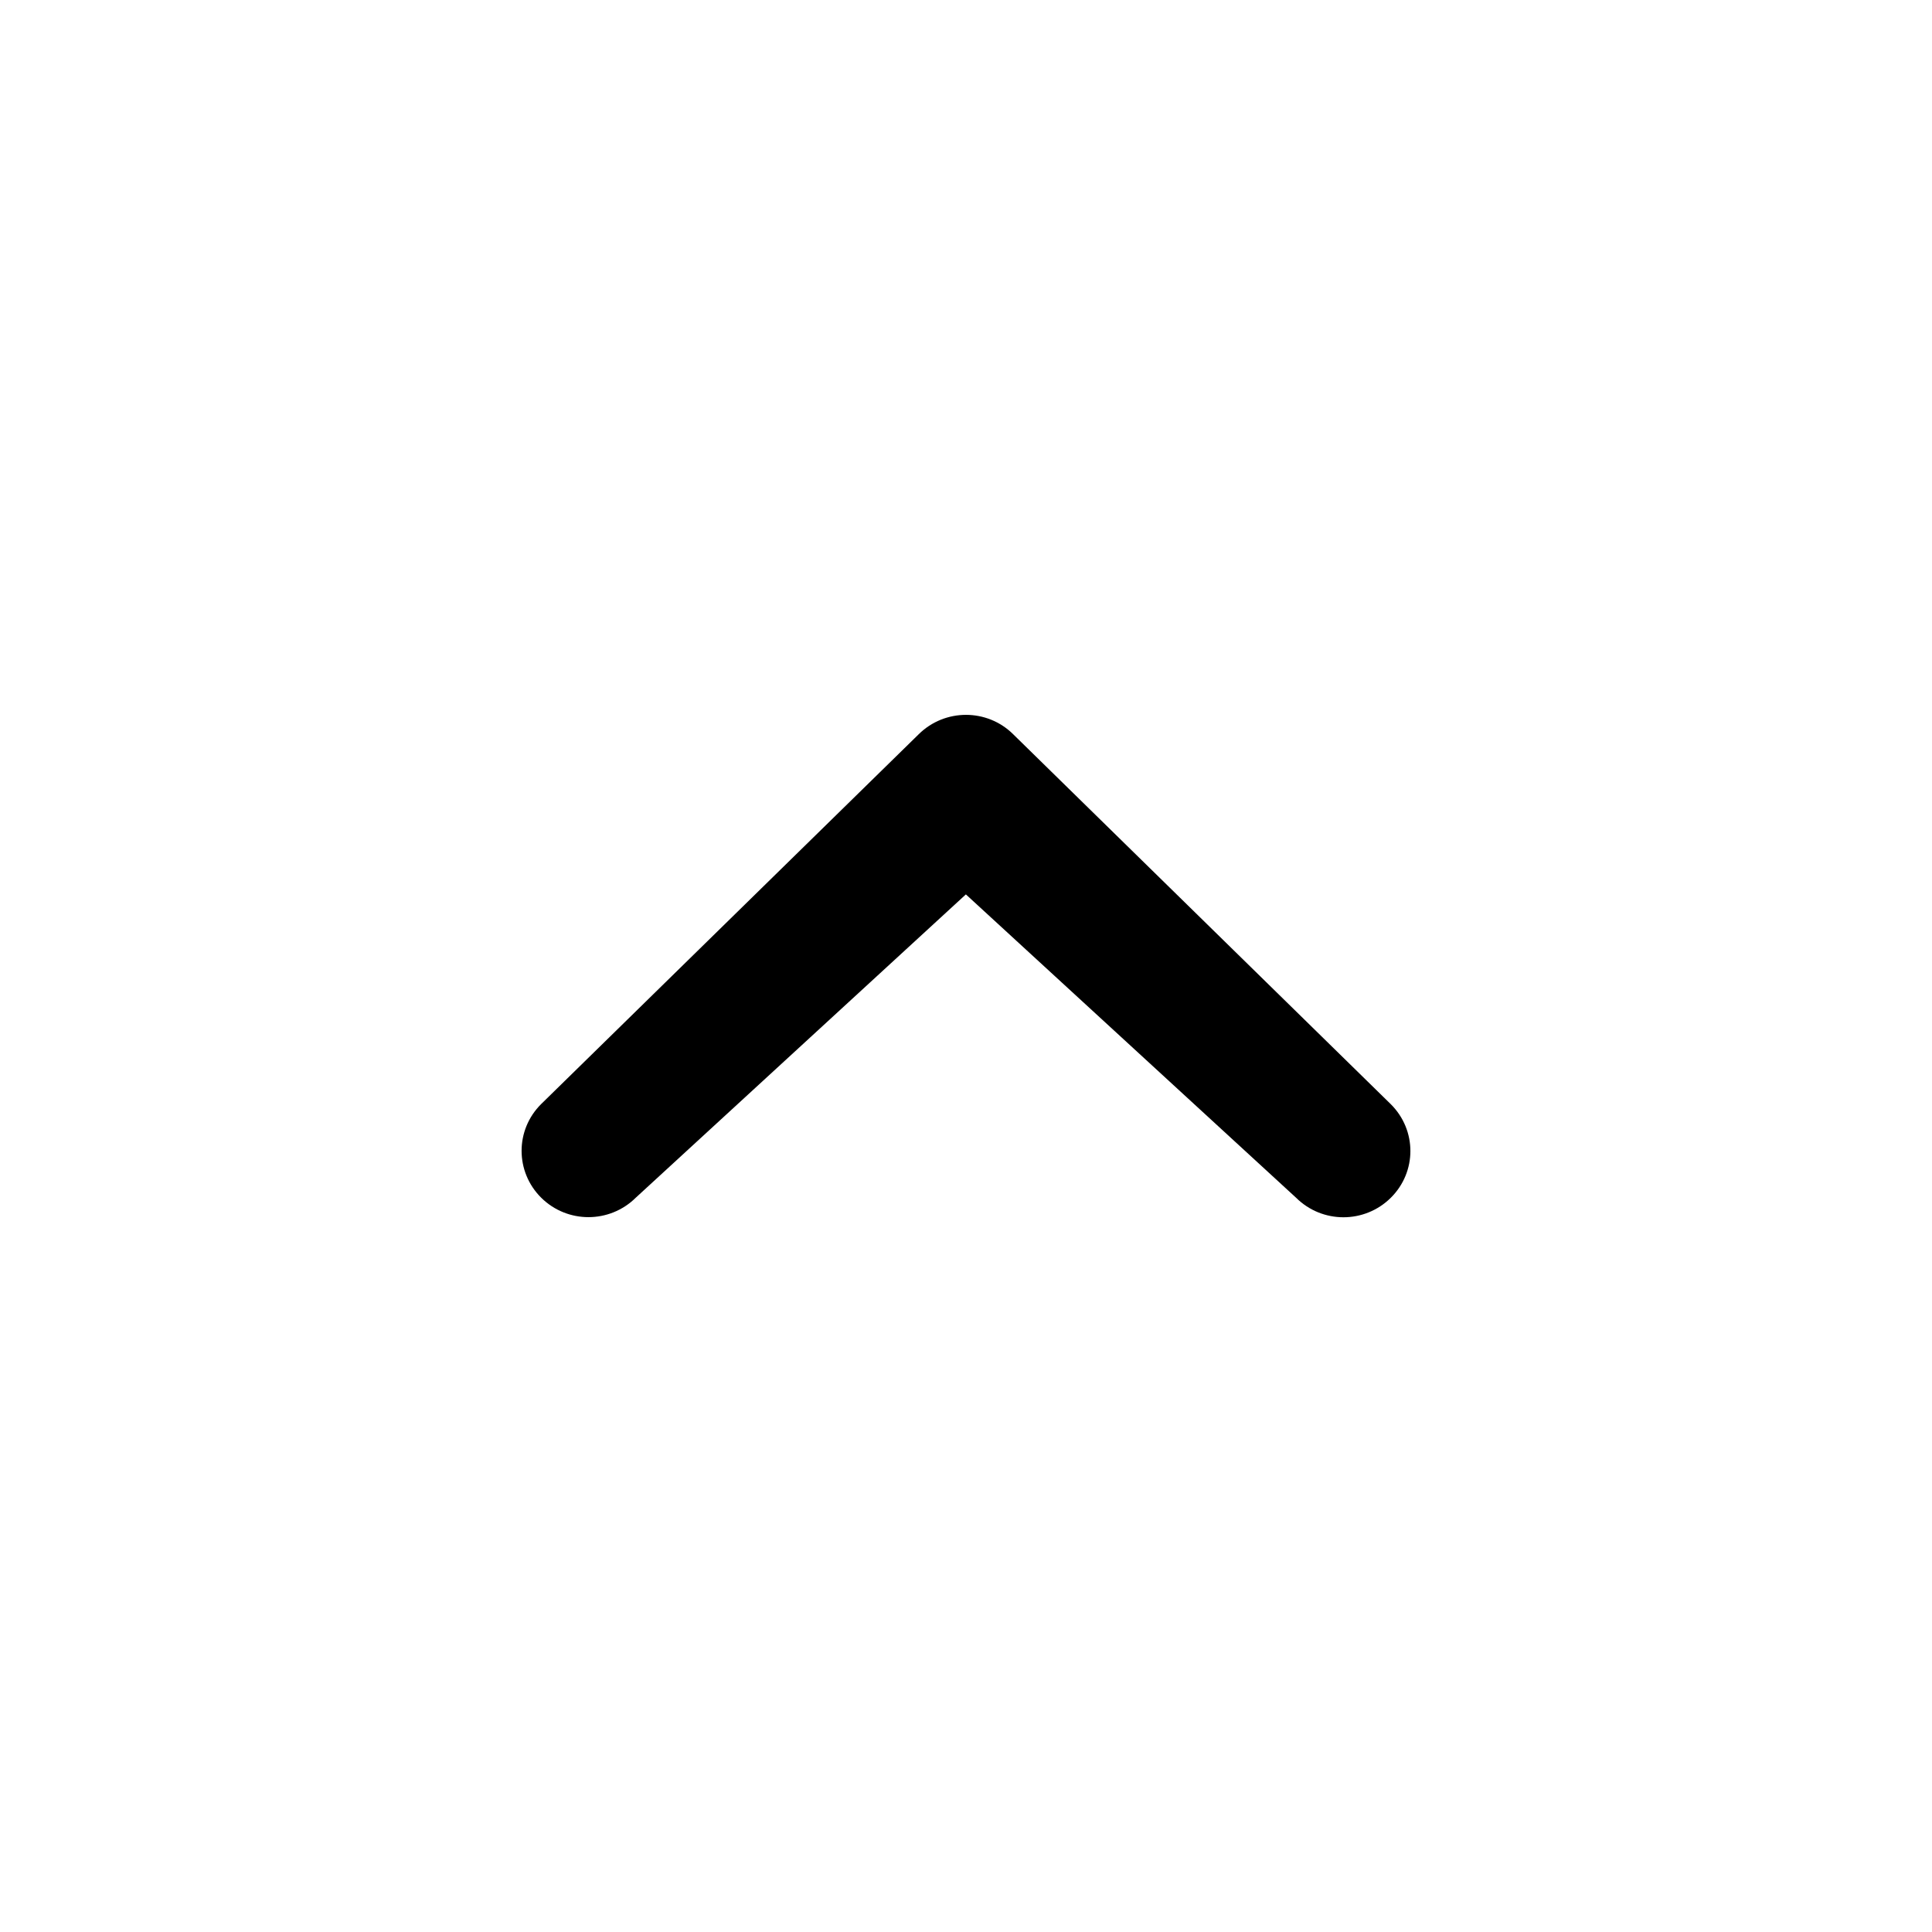 <?xml version="1.0" encoding="utf-8"?> <!-- Generator: IcoMoon.io --> <!DOCTYPE svg PUBLIC "-//W3C//DTD SVG 1.1//EN" "http://www.w3.org/Graphics/SVG/1.1/DTD/svg11.dtd"> <svg width="32" height="32" viewBox="0 0 32 32" xmlns="http://www.w3.org/2000/svg" xmlns:xlink="http://www.w3.org/1999/xlink" fill="#000000"><g><path d="M 10.53,19.838c-0.434,0.429-1.133,0.429-1.566,0c-0.432-0.429-0.434-1.122,0-1.552L 15.216,12.162 c 0.434-0.429, 1.134-0.429, 1.566,0l 6.253,6.126c 0.434,0.43, 0.434,1.123,0,1.552s-1.133,0.429-1.566,0L 15.998,14.814L 10.53,19.838z"></path></g></svg>